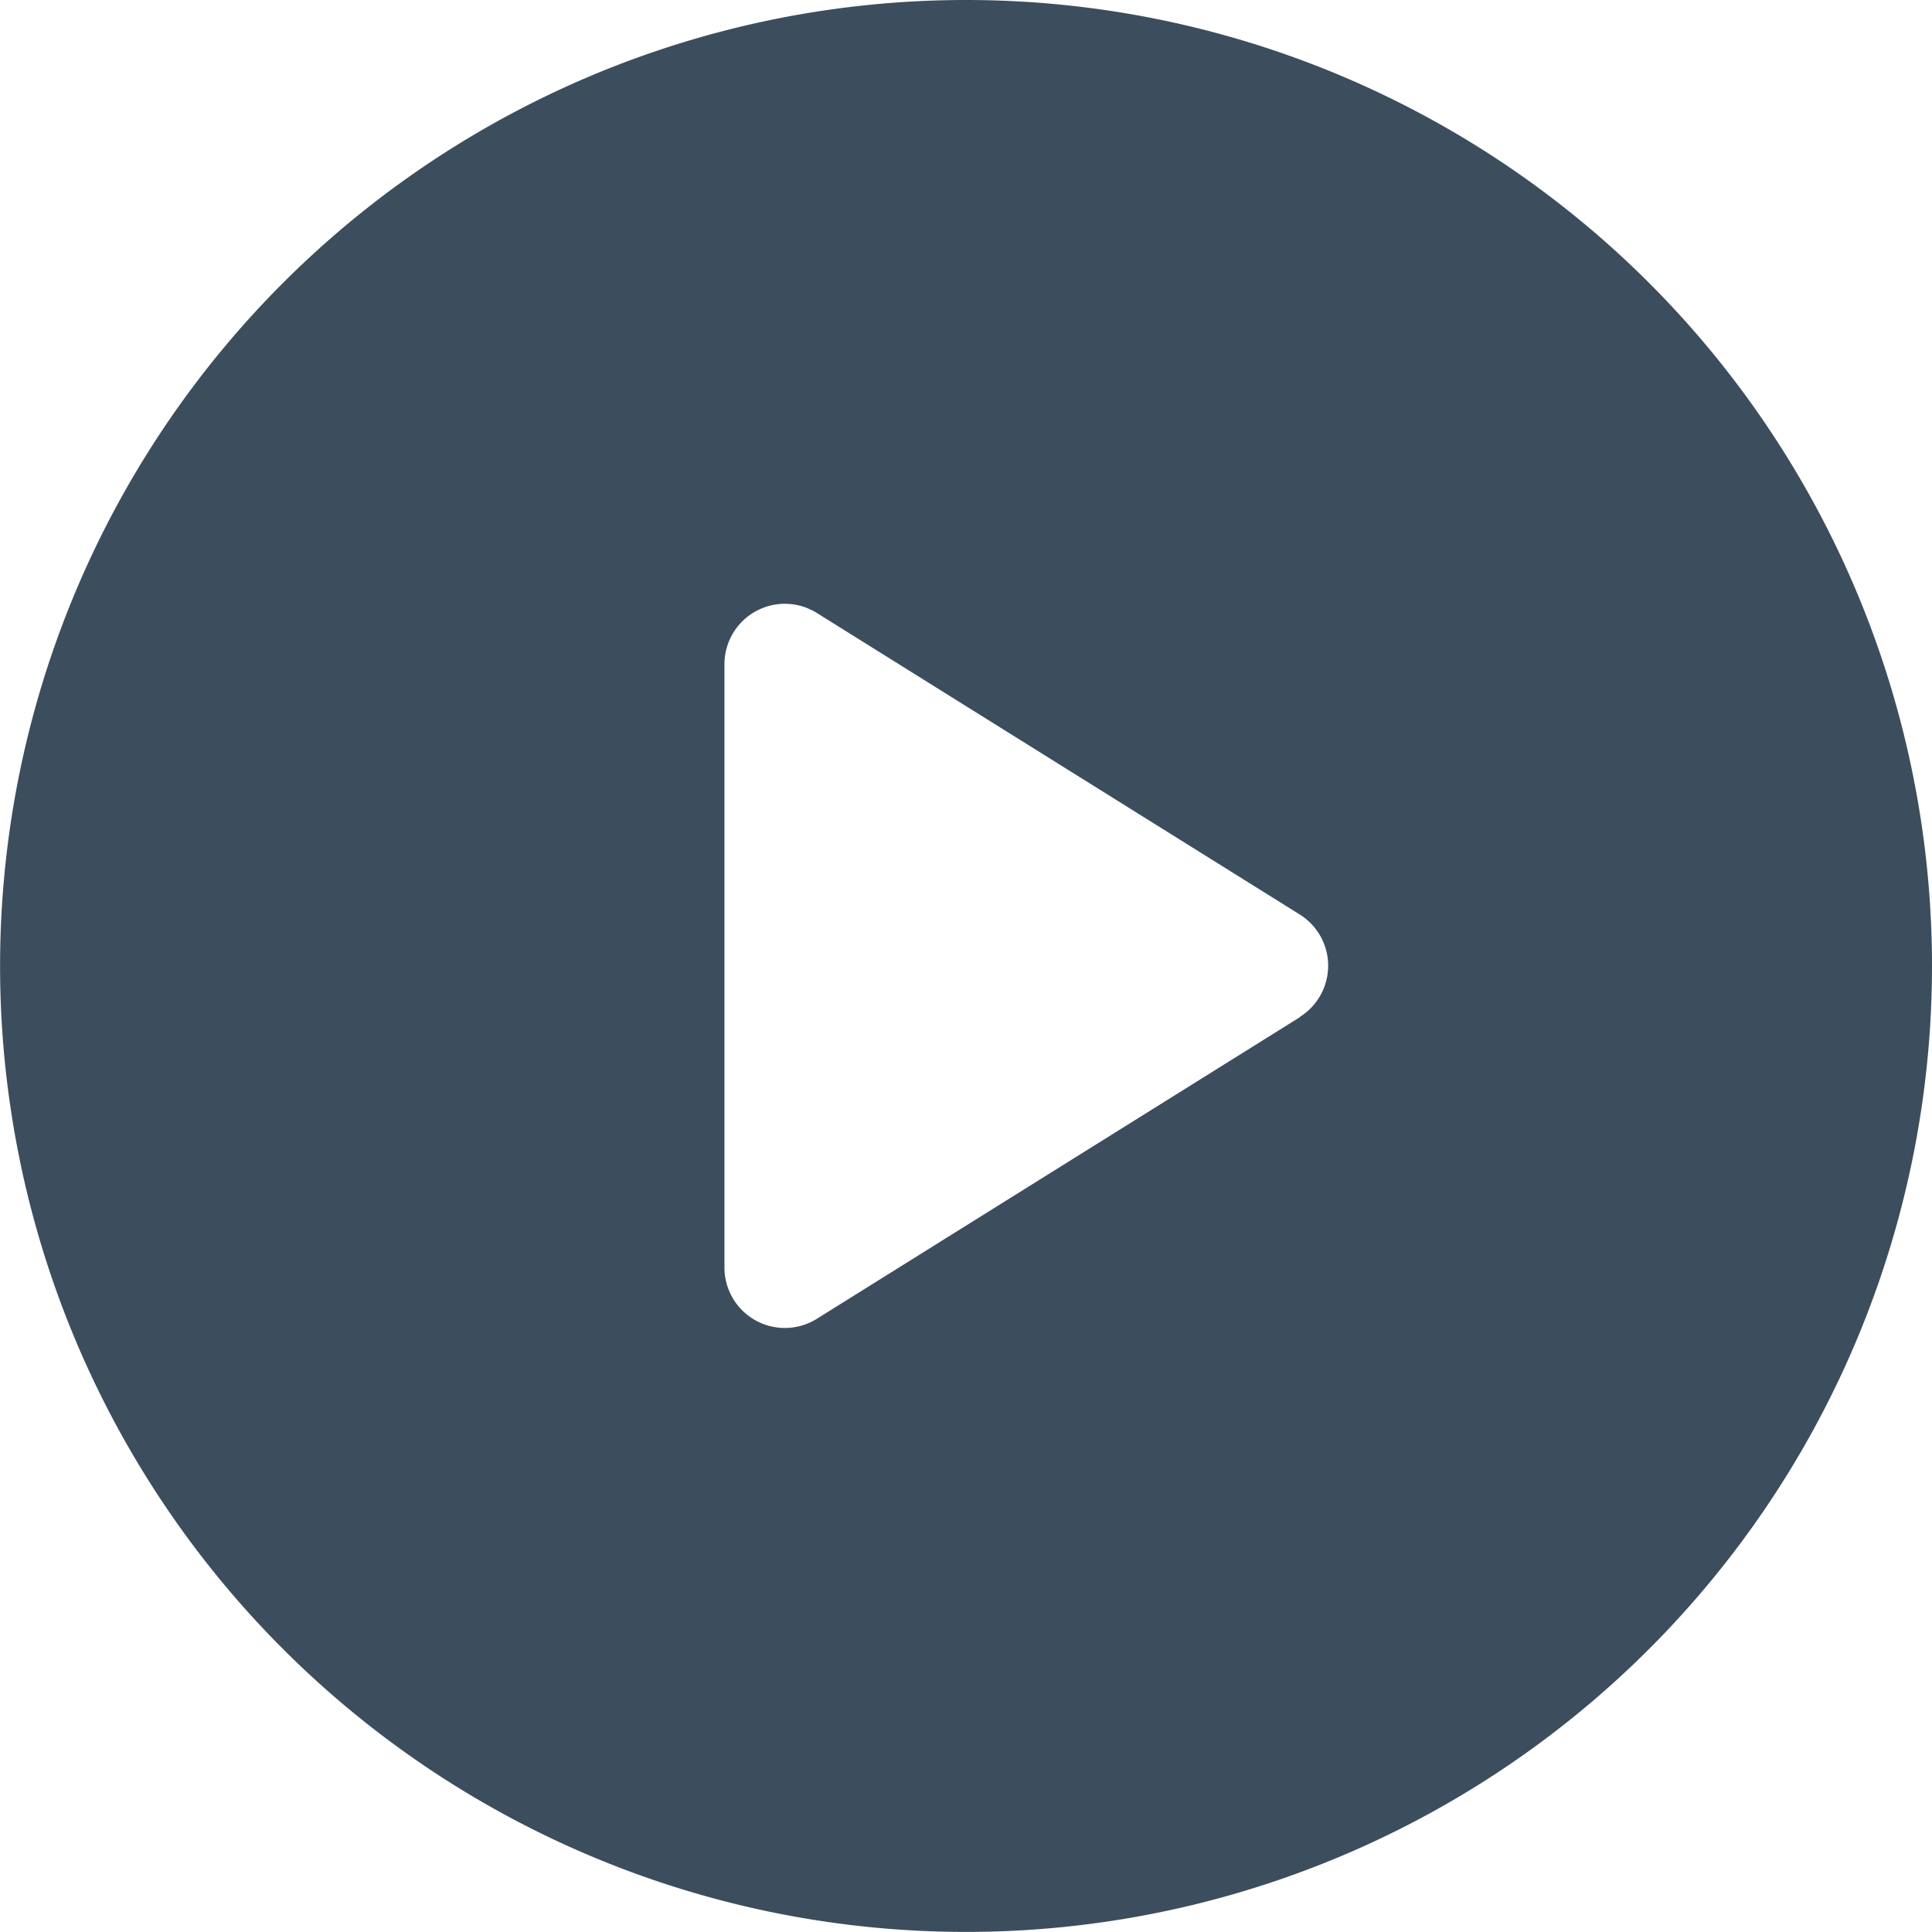 <svg xmlns="http://www.w3.org/2000/svg" width="24.983" height="24.983" viewBox="0 0 24.983 24.983">
  <path id="play-button_5_" data-name="play-button (5)" d="M12.491,0A12.491,12.491,0,1,0,24.983,12.491,12.491,12.491,0,0,0,12.491,0Zm4.317,13.154-6.246,3.9a.781.781,0,0,1-1.194-.662V8.588a.781.781,0,0,1,1.194-.662l6.246,3.9a.781.781,0,0,1,0,1.324Z" fill="#3c4d5d"/>
</svg>
